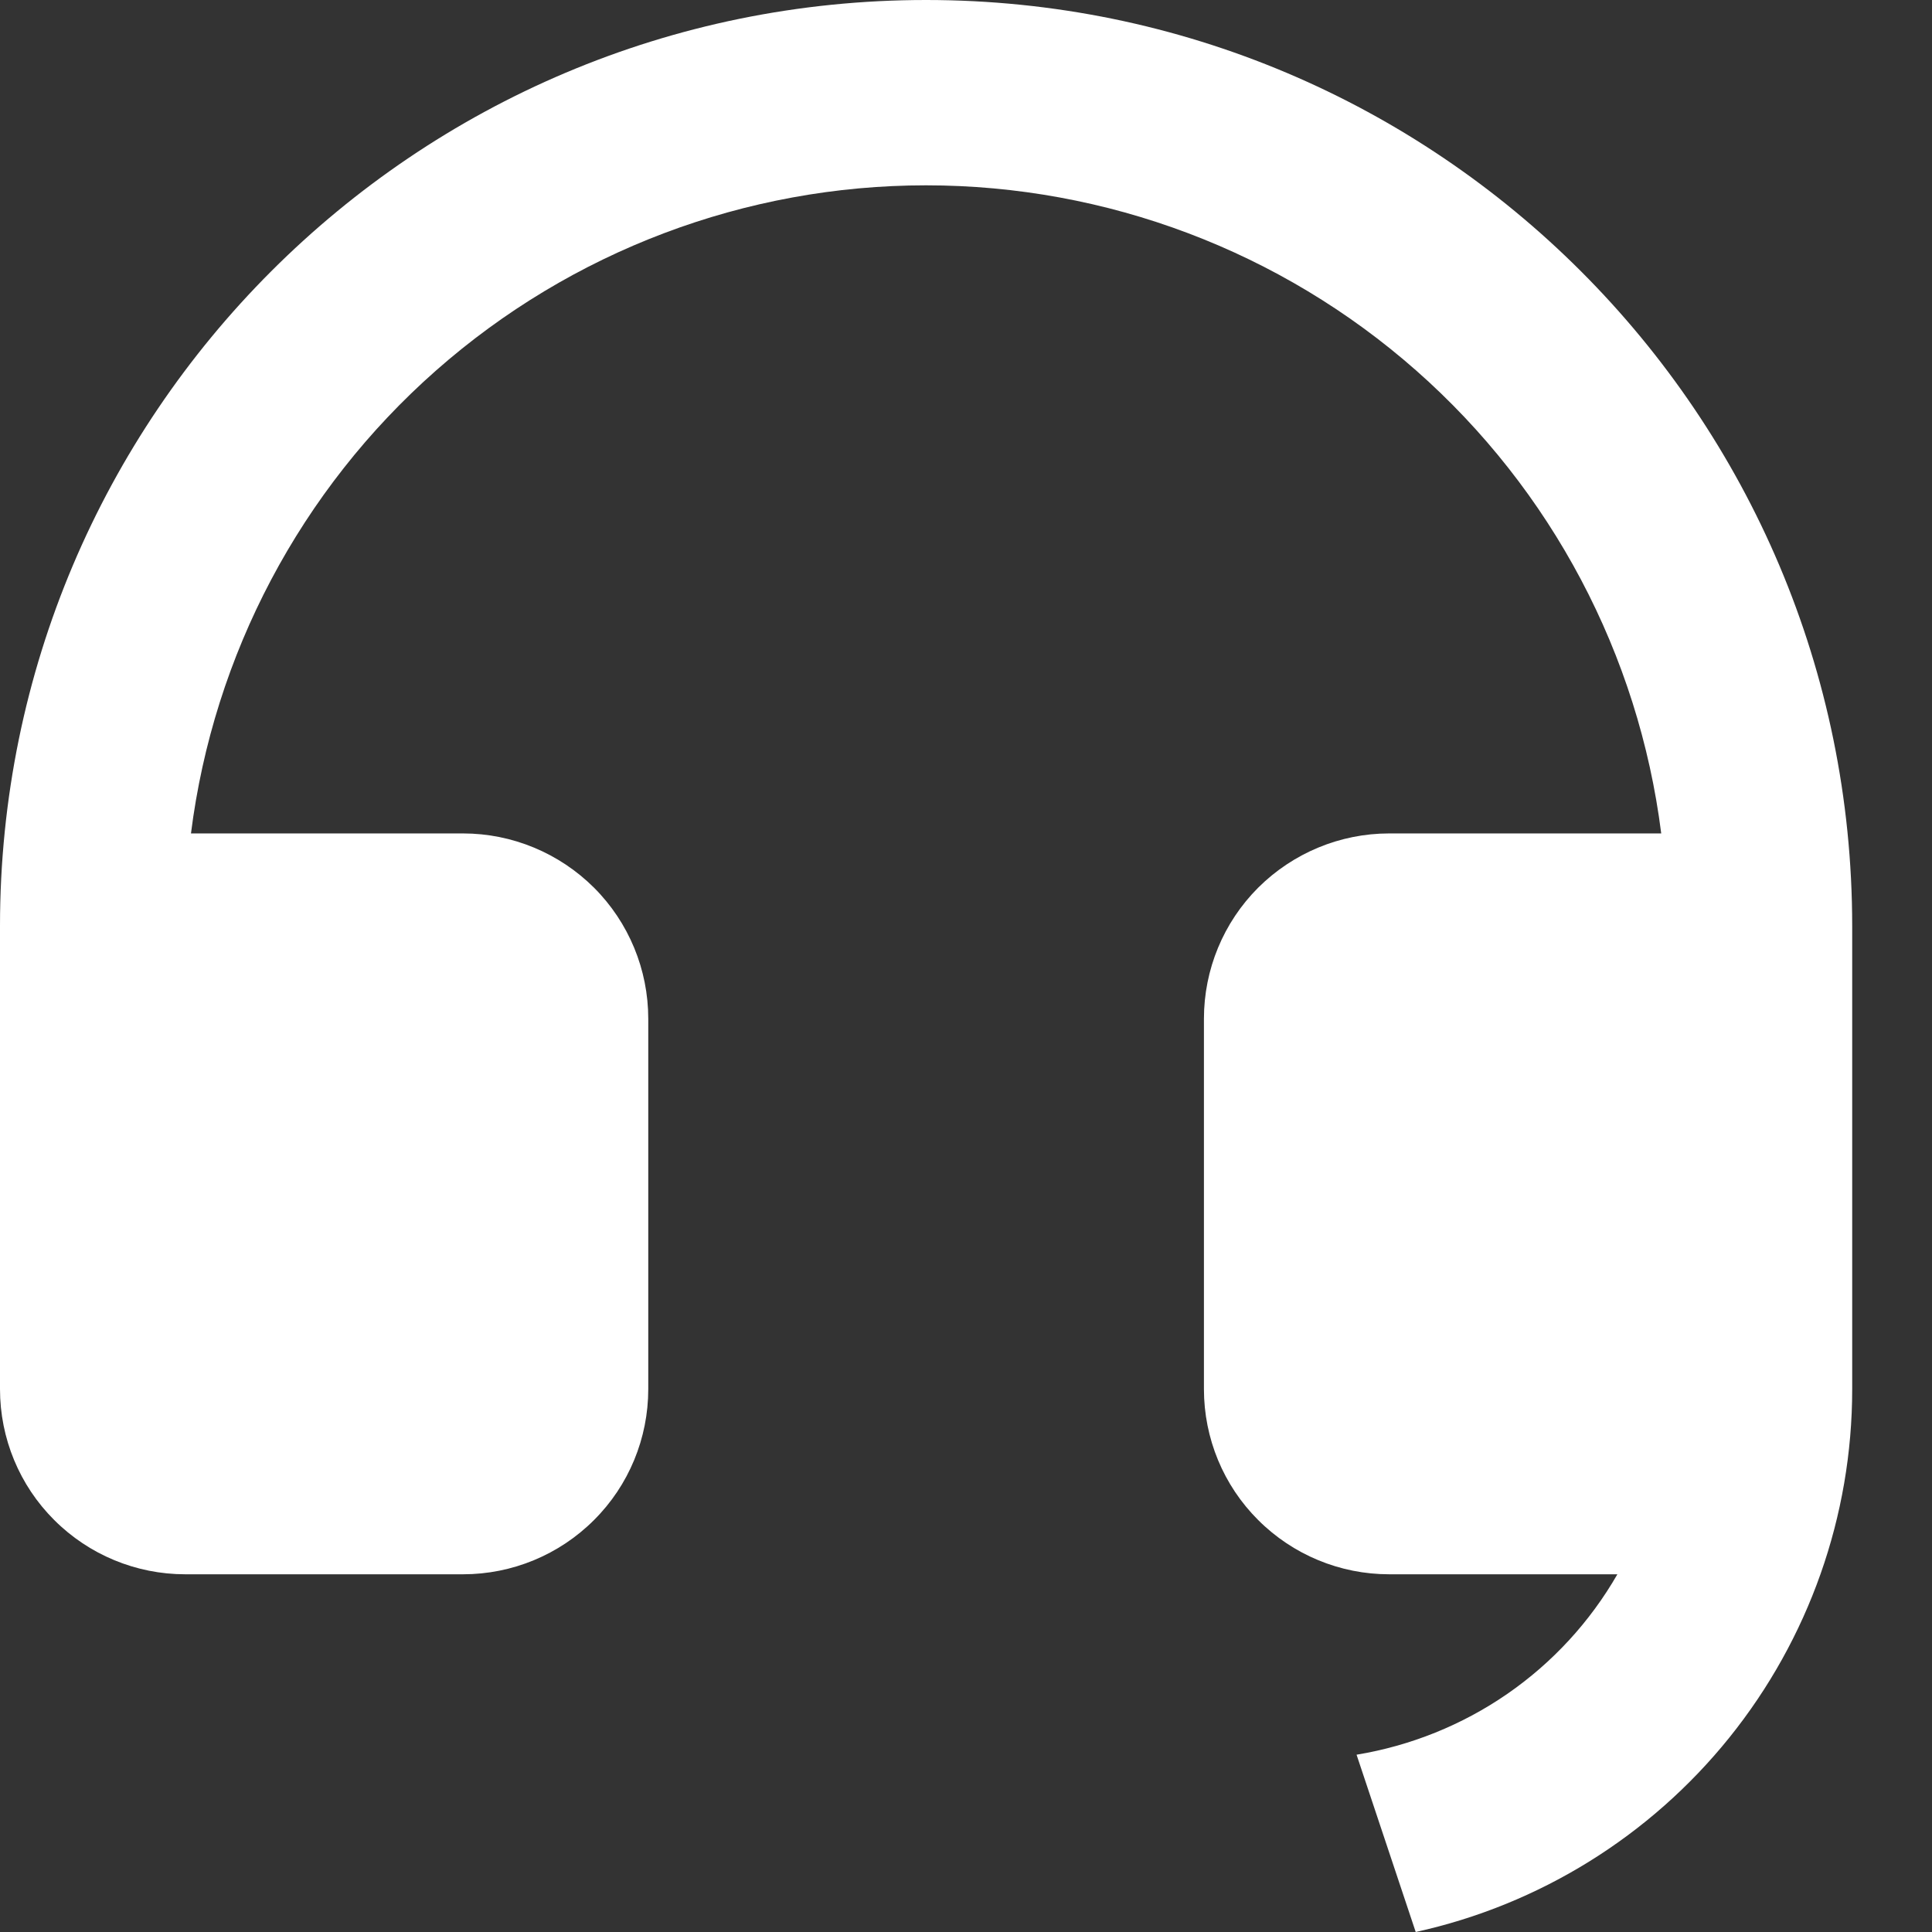 <svg width="13" height="13" viewBox="0 0 13 13" fill="none" xmlns="http://www.w3.org/2000/svg">
<rect x="0" y="0" width="13" height="13" fill="#333333" stroke="none"/>
<path d="M12.463 9.348C12.463 10.201 12.171 11.027 11.637 11.691C11.103 12.355 10.358 12.817 9.526 13L9.128 11.807C9.492 11.747 9.839 11.607 10.142 11.398C10.446 11.188 10.699 10.913 10.883 10.593H9.347C9.017 10.593 8.7 10.462 8.466 10.228C8.232 9.995 8.101 9.678 8.101 9.347V6.855C8.101 6.524 8.232 6.207 8.466 5.973C8.7 5.74 9.017 5.608 9.347 5.608H11.178C11.026 4.404 10.44 3.296 9.529 2.493C8.618 1.69 7.446 1.247 6.231 1.247C5.017 1.247 3.845 1.69 2.934 2.493C2.023 3.296 1.437 4.404 1.285 5.608H3.116C3.446 5.608 3.763 5.74 3.997 5.973C4.231 6.207 4.362 6.524 4.362 6.855V9.347C4.362 9.678 4.231 9.995 3.997 10.228C3.763 10.462 3.446 10.593 3.116 10.593H1.246C0.916 10.593 0.599 10.462 0.365 10.228C0.131 9.995 0 9.678 0 9.347V6.231C0 2.79 2.79 0 6.231 0C9.673 0 12.463 2.79 12.463 6.231V9.348Z" fill="white"/>
</svg>

